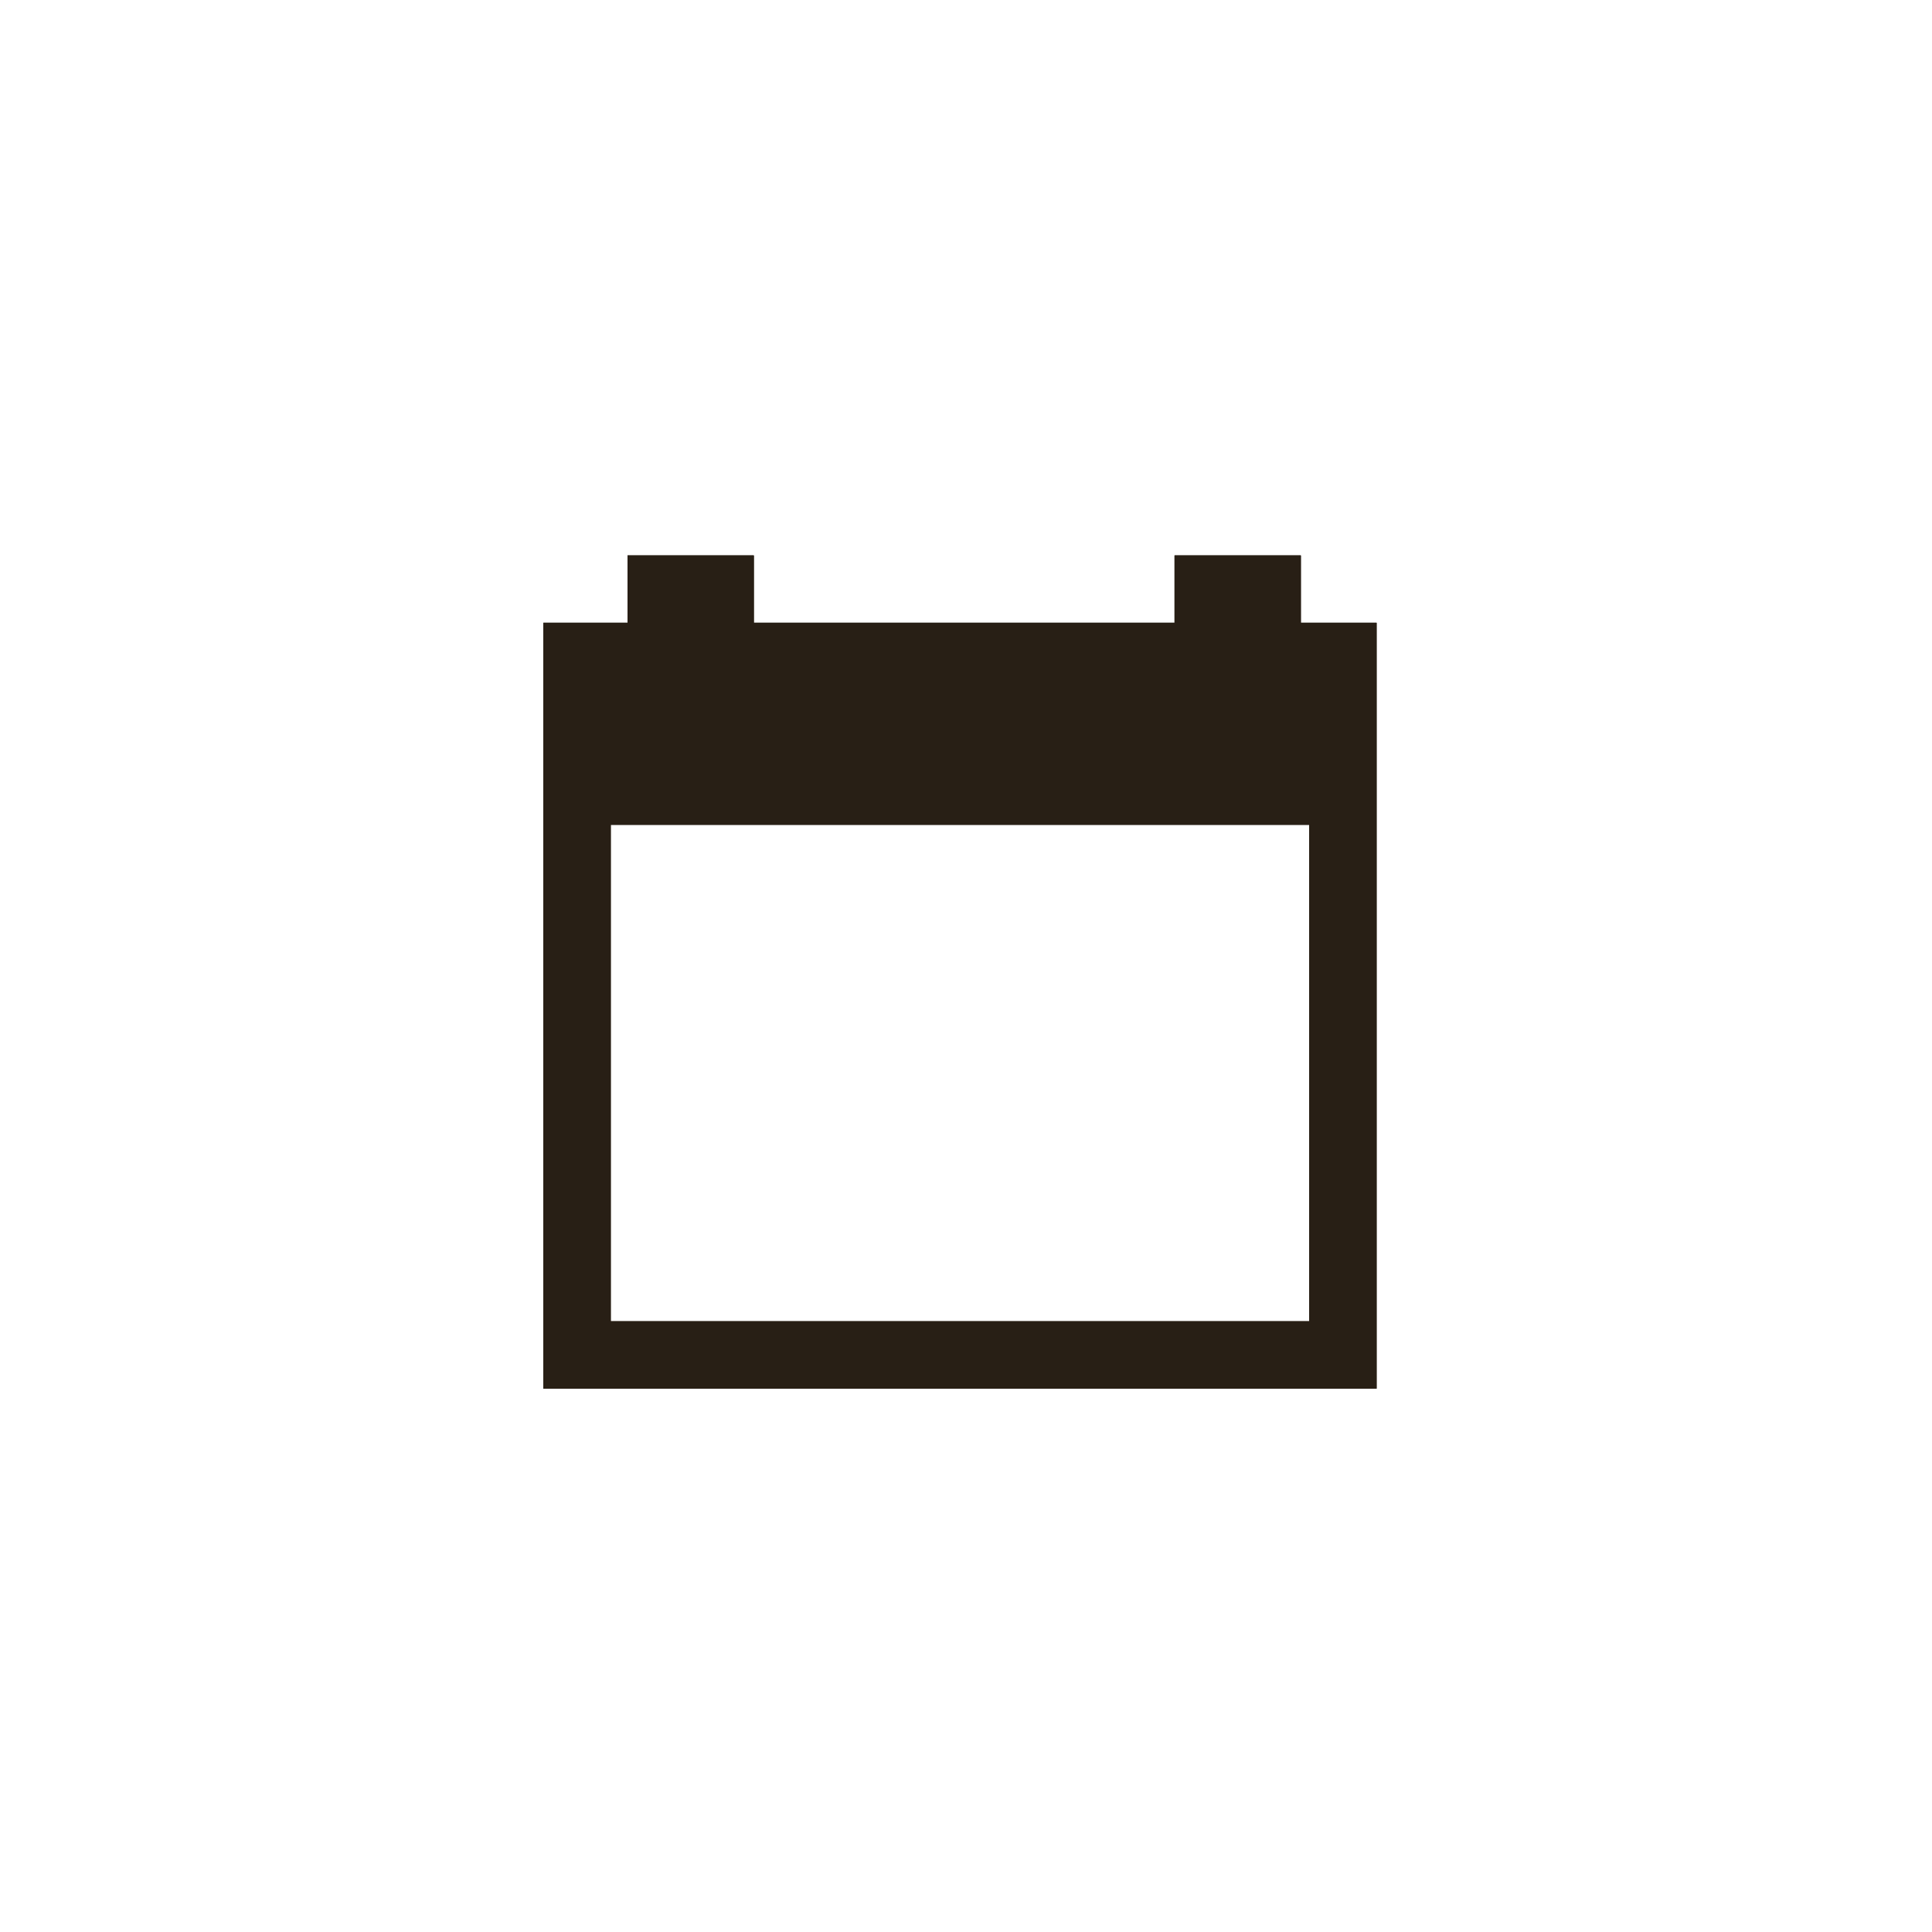 <svg width="160" height="160" viewBox="0 0 160 160" fill="none" xmlns="http://www.w3.org/2000/svg">
<path fill-rule="evenodd" clip-rule="evenodd" d="M51.97 46H62.424V51.576H97.273V46H107.727V51.576H114V115H45V51.576H51.97V46ZM108.424 68.303H50.576V109.424H108.424V68.303Z" fill="#281F15"/>
<path fill-rule="evenodd" clip-rule="evenodd" d="M51.97 46H62.424V51.576H97.273V46H107.727V51.576H114V115H45V51.576H51.97V46ZM108.424 68.303H50.576V109.424H108.424V68.303Z" fill="#281F15"/>
<path fill-rule="evenodd" clip-rule="evenodd" d="M51.97 46H62.424V51.576H97.273V46H107.727V51.576H114V115H45V51.576H51.97V46ZM108.424 68.303H50.576V109.424H108.424V68.303Z" fill="#281F15"/>
</svg>
